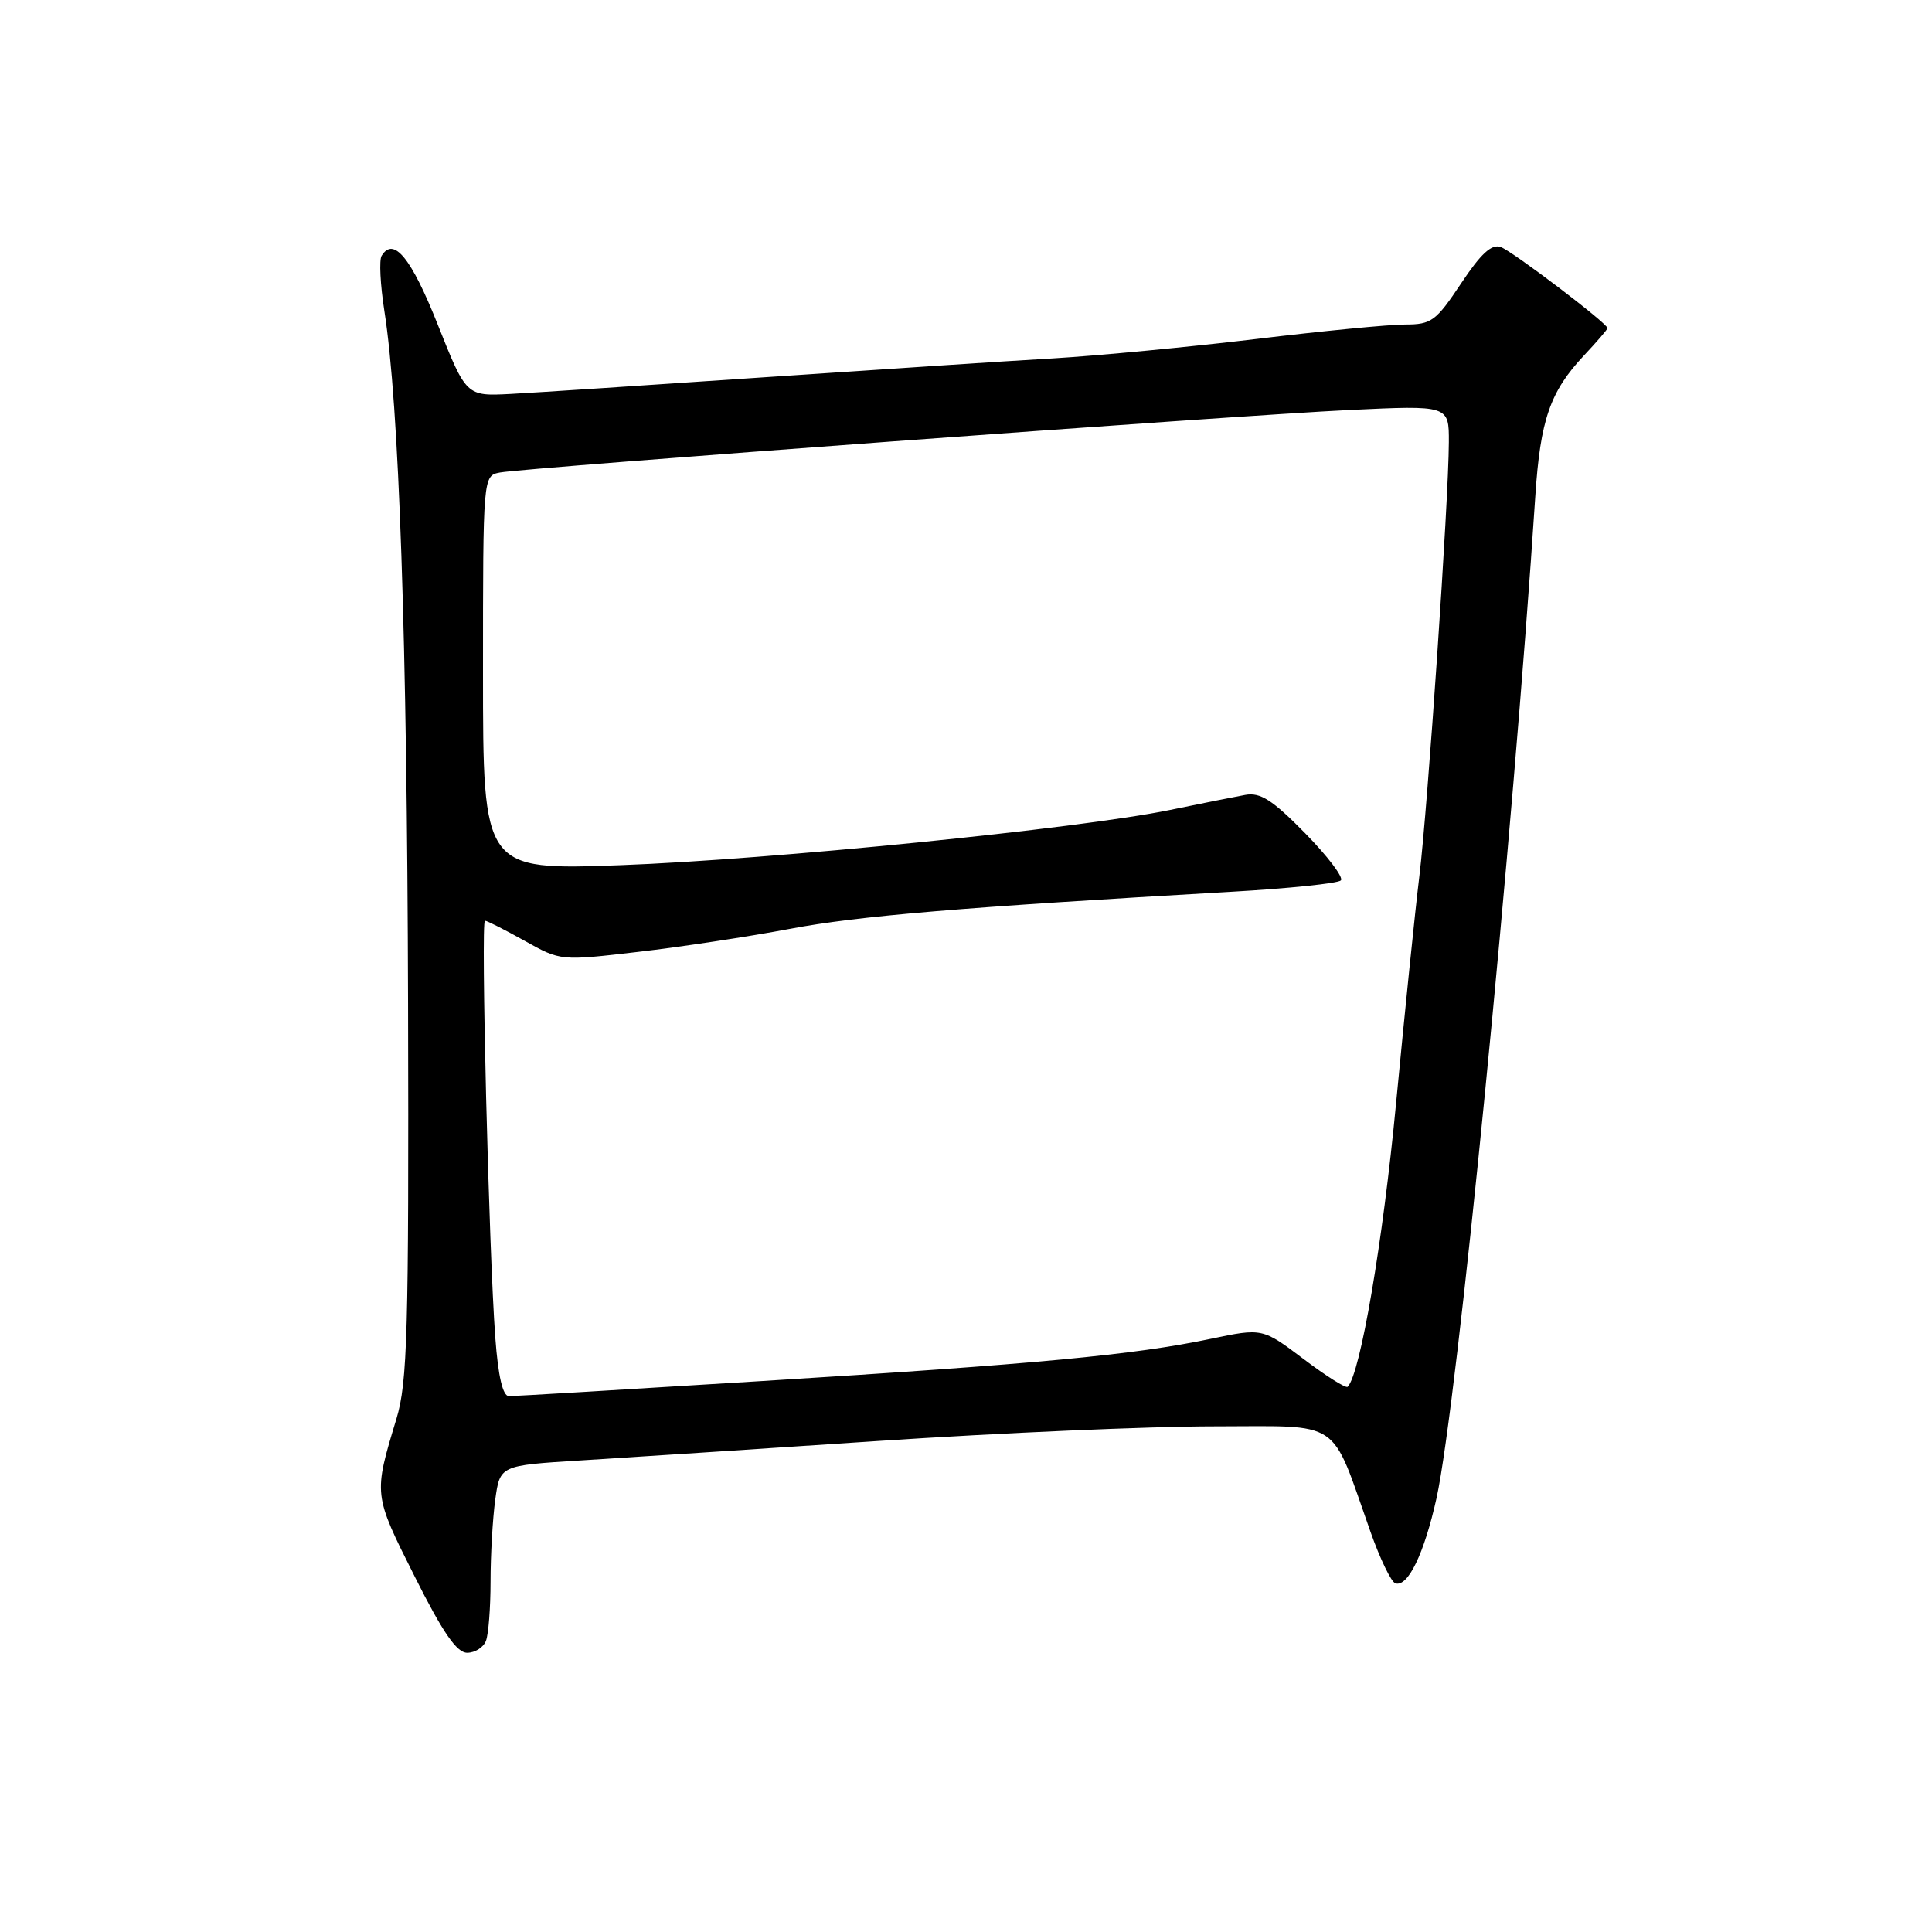 <?xml version="1.0" encoding="UTF-8" standalone="no"?>
<!DOCTYPE svg PUBLIC "-//W3C//DTD SVG 1.1//EN" "http://www.w3.org/Graphics/SVG/1.1/DTD/svg11.dtd" >
<svg xmlns="http://www.w3.org/2000/svg" xmlns:xlink="http://www.w3.org/1999/xlink" version="1.1" viewBox="0 0 256 256">
 <g >
 <path fill="currentColor"
d=" M 64.39 217.42 C 64.73 216.55 65.00 213.01 65.00 209.56 C 65.00 206.10 65.28 201.23 65.62 198.73 C 66.25 194.18 66.25 194.18 76.87 193.52 C 82.72 193.16 100.55 191.99 116.50 190.93 C 132.45 189.87 152.39 189.00 160.80 189.00 C 178.09 189.00 176.19 187.72 181.60 202.98 C 182.86 206.55 184.34 209.61 184.89 209.80 C 186.55 210.35 188.72 205.85 190.35 198.50 C 193.05 186.30 200.47 111.08 203.44 65.69 C 204.10 55.64 205.40 51.89 209.85 47.14 C 211.58 45.30 213.00 43.65 213.00 43.48 C 213.00 42.85 200.44 33.31 198.85 32.73 C 197.64 32.30 196.22 33.61 193.59 37.57 C 190.27 42.56 189.67 43.00 186.18 43.00 C 184.09 43.00 175.21 43.86 166.44 44.92 C 157.67 45.97 145.55 47.13 139.50 47.49 C 133.45 47.84 116.12 48.98 101.00 50.01 C 85.88 51.04 70.86 52.03 67.64 52.20 C 61.78 52.50 61.78 52.50 58.00 43.00 C 54.49 34.17 52.16 31.31 50.57 33.89 C 50.22 34.45 50.39 37.73 50.93 41.20 C 52.89 53.73 53.94 84.45 54.07 133.00 C 54.18 176.55 53.99 183.16 52.53 188.00 C 49.48 198.07 49.47 197.99 54.92 208.84 C 58.67 216.32 60.52 219.00 61.90 219.00 C 62.94 219.00 64.06 218.29 64.39 217.42 Z  M 65.63 177.25 C 64.78 165.90 63.69 122.00 64.26 122.00 C 64.53 122.00 66.89 123.20 69.51 124.66 C 74.28 127.33 74.28 127.33 84.55 126.13 C 90.20 125.48 99.25 124.10 104.66 123.08 C 113.74 121.36 127.38 120.22 163.23 118.16 C 170.78 117.73 177.28 117.05 177.67 116.66 C 178.06 116.27 175.93 113.46 172.94 110.41 C 168.58 105.97 167.00 104.97 165.00 105.33 C 163.62 105.58 159.12 106.48 155.00 107.33 C 142.96 109.80 102.05 113.91 82.25 114.64 C 64.00 115.31 64.00 115.31 64.00 89.18 C 64.00 63.04 64.00 63.04 66.25 62.61 C 69.68 61.97 163.67 55.05 178.75 54.33 C 192.00 53.70 192.00 53.70 191.98 58.60 C 191.95 66.39 189.19 106.91 188.07 116.12 C 187.51 120.73 186.12 134.29 184.98 146.26 C 183.24 164.54 180.25 182.09 178.57 183.76 C 178.34 183.99 175.71 182.33 172.72 180.07 C 167.28 175.97 167.28 175.97 160.39 177.41 C 150.28 179.53 137.31 180.75 101.08 182.99 C 83.25 184.10 68.11 185.00 67.44 185.00 C 66.62 185.00 66.01 182.39 65.63 177.25 Z "/>
</g>
</svg>